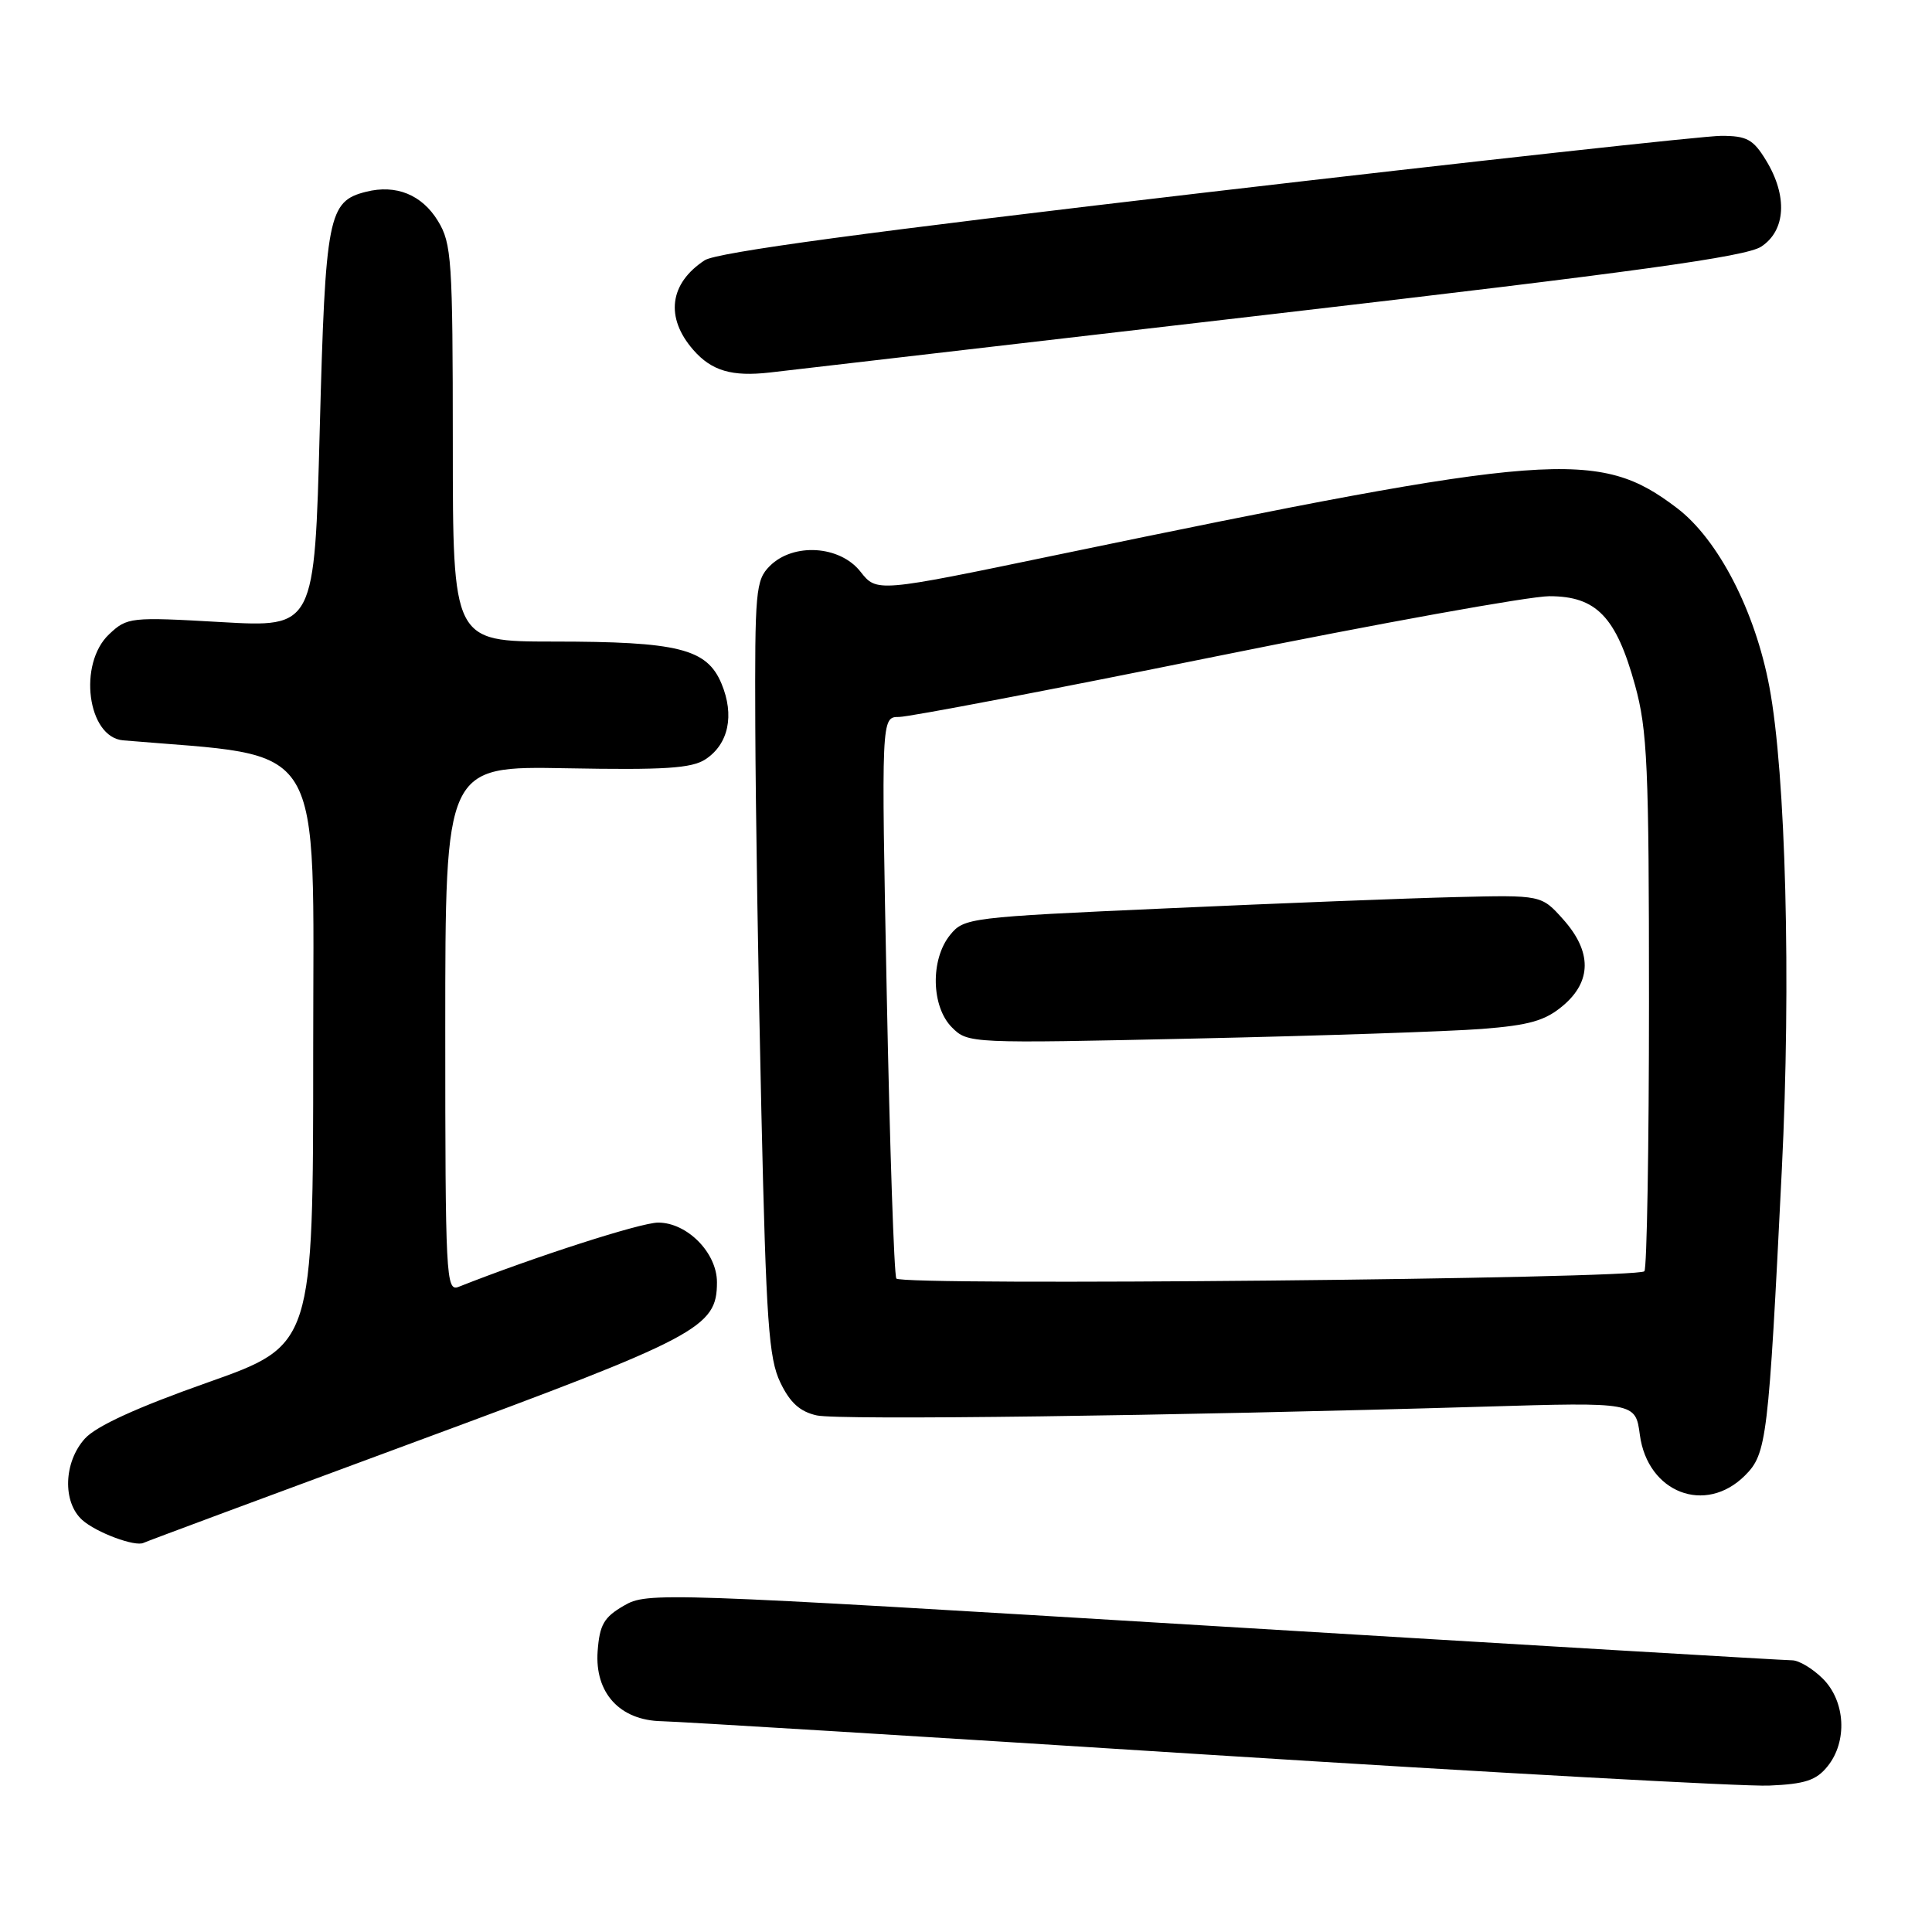 <?xml version="1.0" encoding="UTF-8" standalone="no"?>
<!DOCTYPE svg PUBLIC "-//W3C//DTD SVG 1.1//EN" "http://www.w3.org/Graphics/SVG/1.1/DTD/svg11.dtd" >
<svg xmlns="http://www.w3.org/2000/svg" xmlns:xlink="http://www.w3.org/1999/xlink" version="1.1" viewBox="0 0 256 256">
 <g >
 <path fill="currentColor"
d=" M 242.15 234.06 C 244.82 230.77 244.54 225.45 241.55 222.45 C 240.20 221.10 238.36 220.00 237.47 220.00 C 236.57 220.00 202.09 217.96 160.84 215.46 C 87.34 211.01 85.77 210.95 82.67 212.76 C 80.02 214.29 79.45 215.29 79.19 218.79 C 78.79 224.32 82.13 227.97 87.70 228.07 C 89.79 228.11 122.33 230.10 160.00 232.50 C 197.68 234.89 231.15 236.74 234.40 236.60 C 239.16 236.40 240.66 235.91 242.15 234.06 Z  M 55.04 191.04 C 92.69 177.13 95.00 175.91 95.00 169.90 C 95.00 166.00 91.05 162.00 87.21 162.00 C 84.91 162.00 70.84 166.53 60.75 170.52 C 59.10 171.17 59.00 169.15 59.00 136.36 C 59.00 101.50 59.00 101.50 75.10 101.80 C 88.06 102.04 91.65 101.81 93.48 100.61 C 96.54 98.60 97.35 94.77 95.60 90.58 C 93.66 85.95 89.89 85.01 73.25 85.01 C 60.00 85.00 60.00 85.00 60.00 58.75 C 59.99 34.42 59.85 32.26 58.03 29.28 C 55.91 25.80 52.48 24.41 48.51 25.41 C 43.48 26.67 43.12 28.55 42.37 56.84 C 41.68 83.14 41.68 83.14 29.30 82.43 C 17.27 81.74 16.85 81.79 14.46 84.04 C 10.30 87.95 11.58 97.70 16.32 98.10 C 43.53 100.42 41.50 97.09 41.50 139.37 C 41.50 178.24 41.50 178.24 27.50 183.19 C 18.16 186.49 12.75 188.96 11.25 190.62 C 8.44 193.73 8.26 199.02 10.89 201.40 C 12.73 203.06 17.95 205.01 19.04 204.43 C 19.33 204.27 35.53 198.25 55.04 191.04 Z  M 231.22 195.51 C 234.11 192.62 234.33 190.78 236.10 155.00 C 237.34 130.10 236.63 102.56 234.45 91.00 C 232.56 80.94 227.67 71.48 222.22 67.33 C 211.84 59.43 205.73 59.89 139.84 73.57 C 116.17 78.49 116.17 78.49 114.01 75.74 C 111.28 72.27 105.11 71.89 102.00 75.00 C 100.13 76.87 100.01 78.28 100.08 96.25 C 100.12 106.84 100.48 129.90 100.89 147.50 C 101.52 175.10 101.86 180.01 103.40 183.19 C 104.68 185.87 106.01 187.06 108.23 187.55 C 111.19 188.20 154.97 187.62 196.60 186.39 C 216.71 185.79 216.71 185.79 217.29 190.13 C 218.32 197.80 225.97 200.75 231.22 195.51 Z  M 168.62 41.62 C 216.81 36.02 231.33 34.02 233.37 32.68 C 236.63 30.54 236.89 25.97 234.01 21.25 C 232.31 18.46 231.47 18.00 228.06 18.00 C 225.88 18.00 195.20 21.37 159.89 25.49 C 114.84 30.75 94.99 33.43 93.37 34.49 C 88.69 37.56 88.12 42.08 91.87 46.37 C 94.29 49.14 96.98 49.93 102.00 49.36 C 104.47 49.07 134.45 45.59 168.62 41.62 Z  M 118.77 169.41 C 118.47 168.91 117.90 151.96 117.50 131.75 C 116.77 95.00 116.77 95.00 119.13 95.00 C 120.44 95.00 139.28 91.40 161.00 87.00 C 182.72 82.60 202.66 79.00 205.30 79.00 C 211.52 79.00 214.15 81.72 216.65 90.79 C 218.29 96.73 218.50 101.53 218.50 132.67 C 218.50 152.01 218.22 168.11 217.89 168.45 C 216.87 169.46 119.37 170.41 118.77 169.41 Z  M 196.34 136.34 C 202.64 135.85 204.74 135.25 207.09 133.27 C 210.93 130.04 210.95 126.09 207.12 121.81 C 204.24 118.59 204.24 118.59 192.87 118.87 C 186.62 119.02 169.41 119.69 154.64 120.36 C 128.41 121.53 127.73 121.62 125.89 123.89 C 123.26 127.14 123.39 133.39 126.14 136.14 C 128.26 138.26 128.53 138.27 158.39 137.61 C 174.95 137.25 192.03 136.67 196.34 136.34 Z "/>
</g>
</svg>